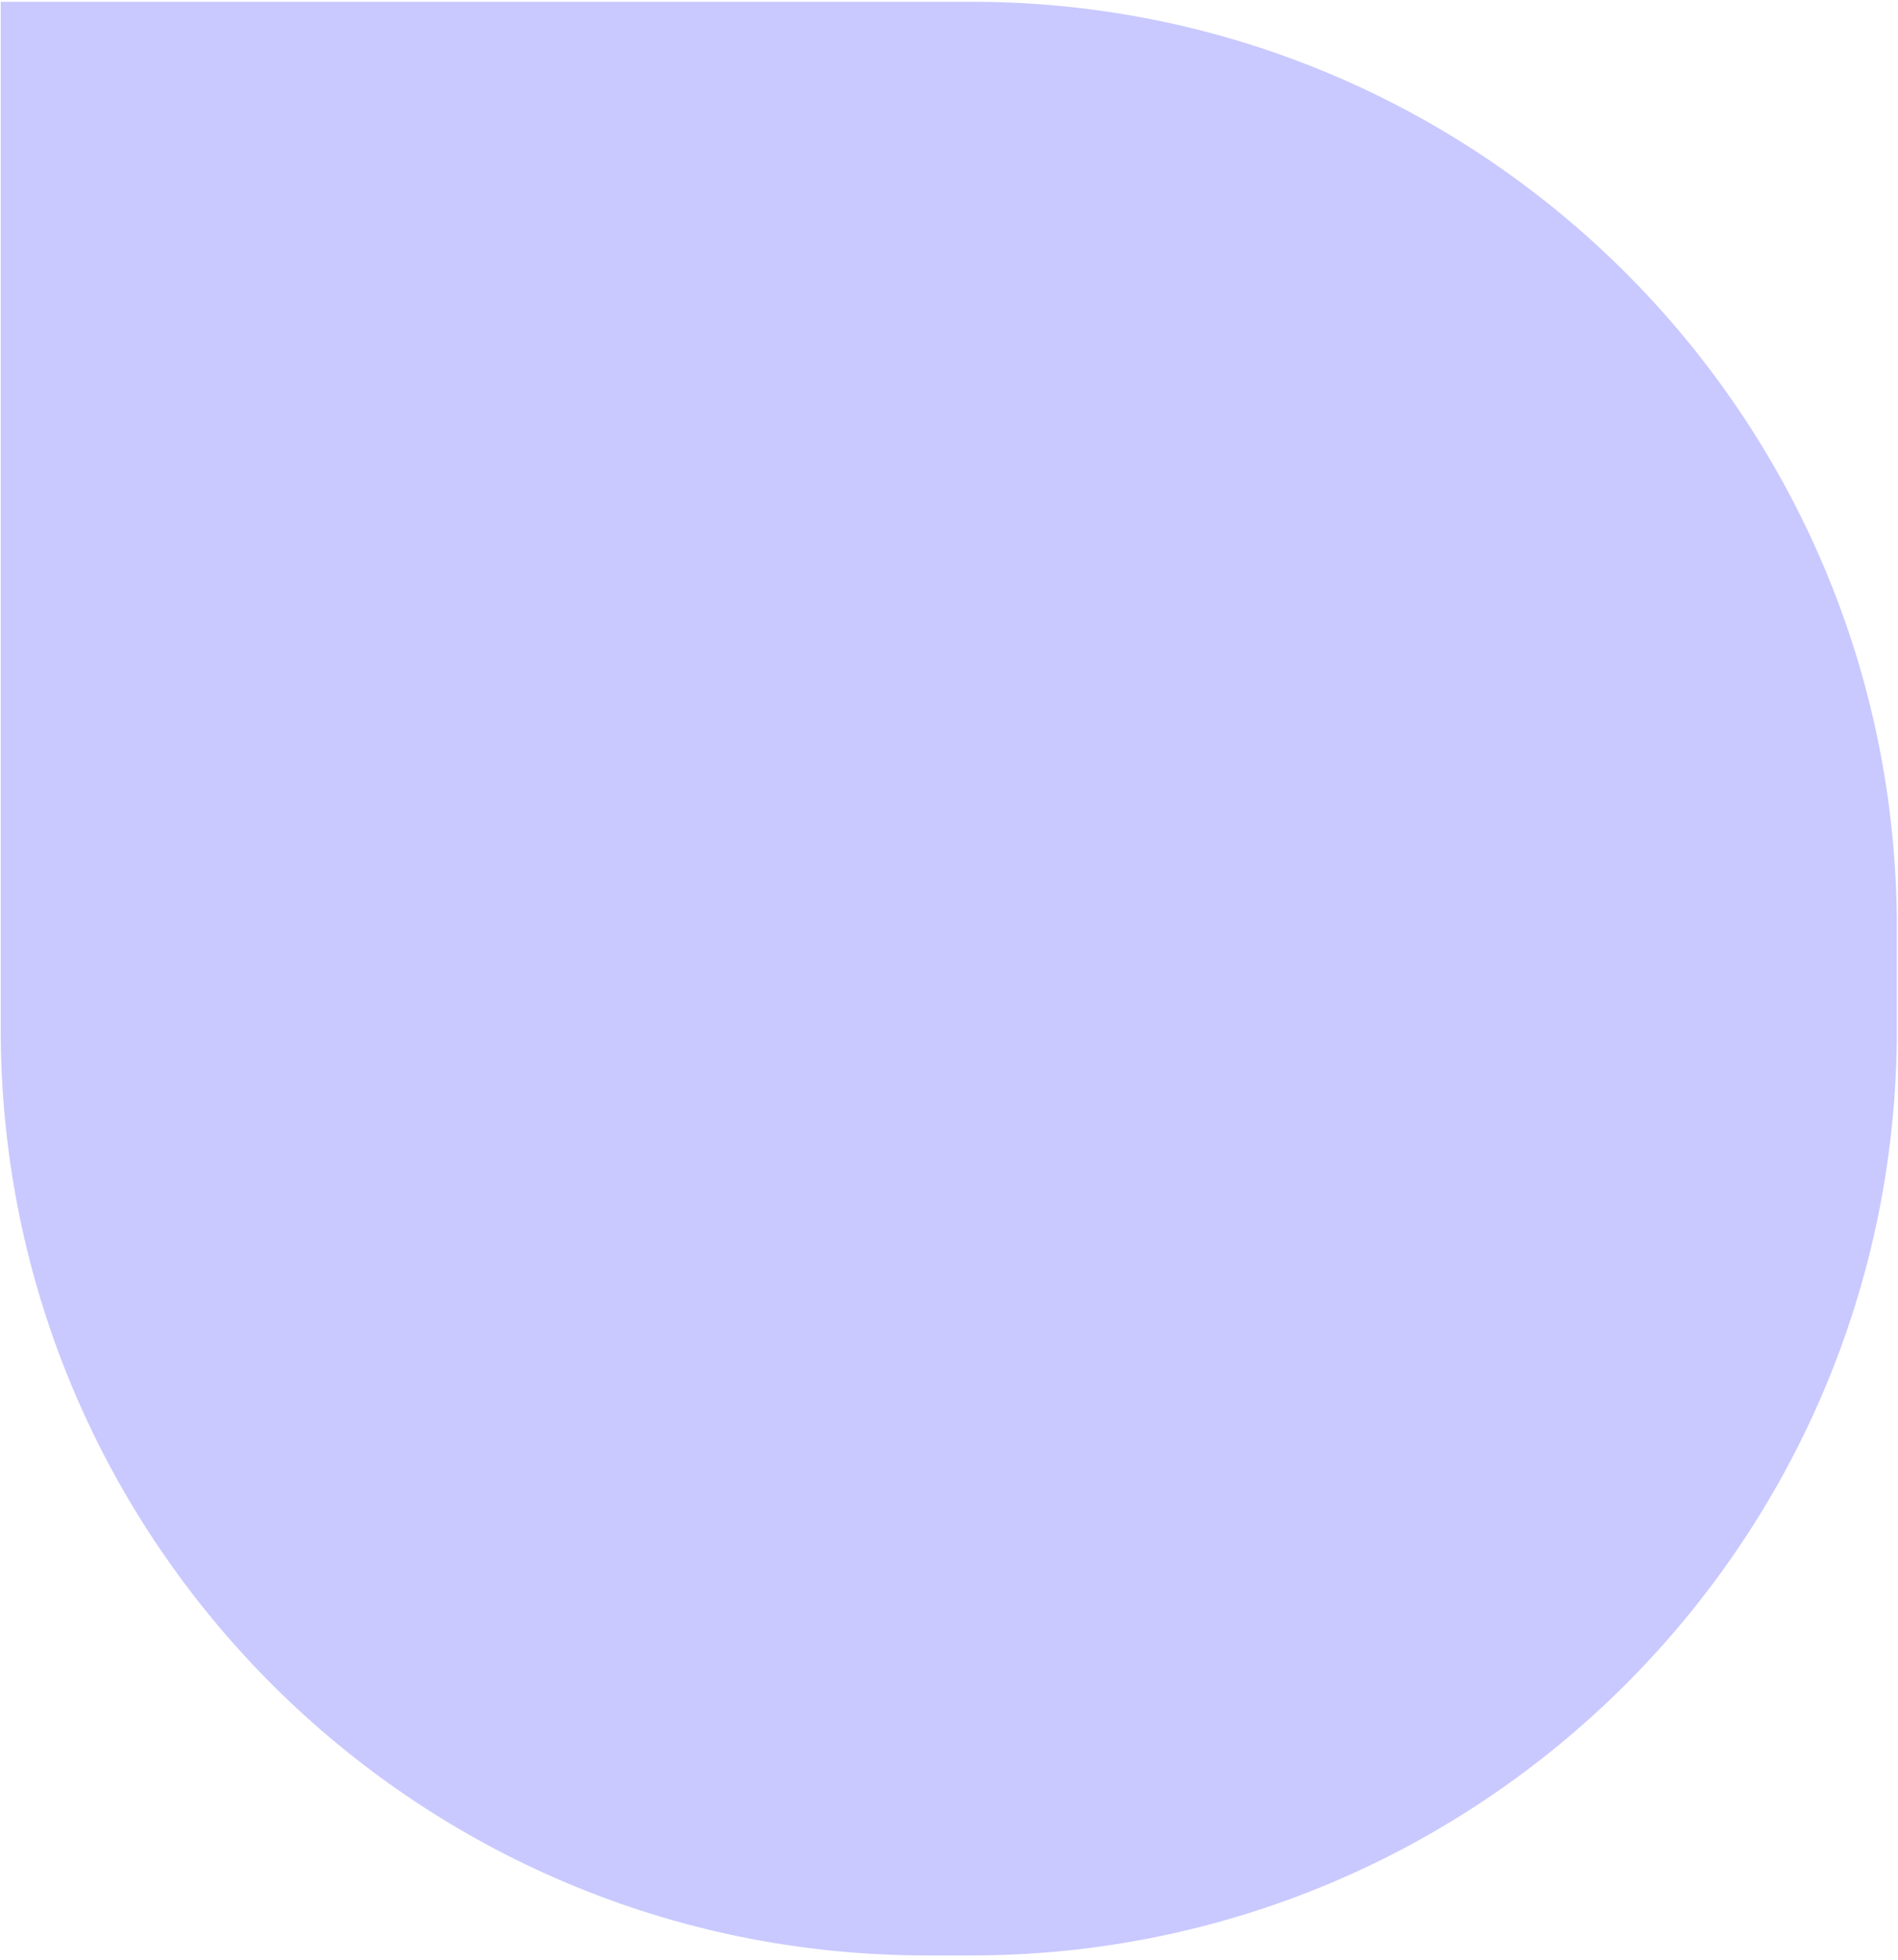 <svg width="338" height="349" viewBox="0 0 338 349" fill="none" xmlns="http://www.w3.org/2000/svg">
<path d="M0.128 0.313H172.97C264.002 0.313 337.799 74.109 337.799 165.142V183.31C337.799 274.343 264.002 348.139 172.97 348.139H164.957C73.924 348.139 0.128 274.343 0.128 183.31V0.313Z" fill="#9494FF" fill-opacity="0.5"/>
</svg>
